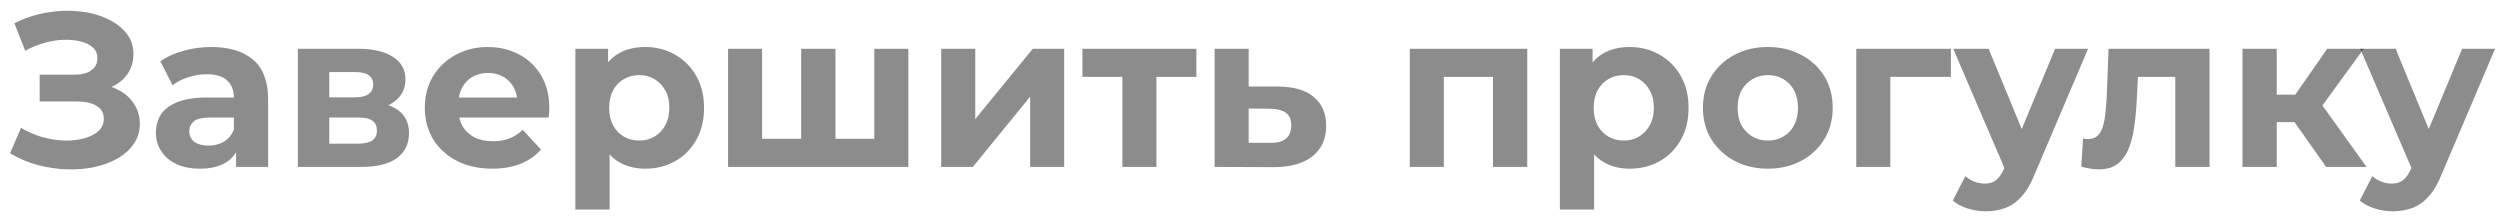 <svg width="205" height="18" viewBox="0 0 205 18" fill="none" xmlns="http://www.w3.org/2000/svg">
<path d="M196.205 17.325C195.701 17.325 195.203 17.247 194.71 17.091C194.218 16.935 193.816 16.719 193.504 16.443L194.53 14.444C194.746 14.636 194.992 14.786 195.269 14.894C195.557 15.002 195.839 15.056 196.115 15.056C196.511 15.056 196.823 14.96 197.051 14.768C197.291 14.588 197.507 14.282 197.699 13.85L198.204 12.661L198.42 12.355L201.895 4H204.596L200.22 14.282C199.908 15.062 199.548 15.674 199.14 16.118C198.744 16.563 198.3 16.875 197.807 17.055C197.327 17.235 196.793 17.325 196.205 17.325ZM197.861 14.066L193.54 4H196.439L199.788 12.103L197.861 14.066Z" fill="black" fill-opacity="0.45"/>
<path d="M190.743 13.688L187.502 9.096L189.789 7.745L194.057 13.688H190.743ZM183.883 13.688V4H186.692V13.688H183.883ZM185.864 10.014V7.763H189.249V10.014H185.864ZM190.059 9.168L187.43 8.88L190.833 4H193.822L190.059 9.168Z" fill="black" fill-opacity="0.45"/>
<path d="M170.666 13.669L170.81 11.365C170.882 11.377 170.954 11.389 171.026 11.401C171.098 11.401 171.164 11.401 171.224 11.401C171.56 11.401 171.824 11.305 172.017 11.113C172.209 10.921 172.353 10.662 172.449 10.338C172.545 10.002 172.611 9.624 172.647 9.204C172.695 8.784 172.731 8.346 172.755 7.889L172.899 4H181.182V13.688H178.373V5.621L179.003 6.305H174.754L175.348 5.585L175.222 8.015C175.186 8.88 175.114 9.672 175.006 10.392C174.91 11.113 174.748 11.737 174.519 12.265C174.291 12.781 173.985 13.183 173.601 13.472C173.217 13.748 172.725 13.886 172.125 13.886C171.908 13.886 171.68 13.868 171.44 13.832C171.2 13.796 170.942 13.742 170.666 13.669Z" fill="black" fill-opacity="0.45"/>
<path d="M162.83 17.325C162.326 17.325 161.828 17.247 161.335 17.091C160.843 16.935 160.441 16.719 160.129 16.443L161.155 14.444C161.371 14.636 161.617 14.786 161.894 14.894C162.182 15.002 162.464 15.056 162.74 15.056C163.136 15.056 163.448 14.96 163.676 14.768C163.916 14.588 164.132 14.282 164.324 13.85L164.829 12.661L165.045 12.355L168.52 4H171.221L166.845 14.282C166.533 15.062 166.173 15.674 165.765 16.118C165.369 16.563 164.925 16.875 164.432 17.055C163.952 17.235 163.418 17.325 162.83 17.325ZM164.486 14.066L160.165 4H163.064L166.413 12.103L164.486 14.066Z" fill="black" fill-opacity="0.45"/>
<path d="M152.213 13.688V4H159.974V6.305H154.374L155.004 5.693V13.688H152.213Z" fill="black" fill-opacity="0.45"/>
<path d="M144.969 13.831C143.936 13.831 143.018 13.615 142.214 13.183C141.421 12.751 140.791 12.162 140.323 11.418C139.867 10.662 139.639 9.804 139.639 8.843C139.639 7.871 139.867 7.013 140.323 6.268C140.791 5.512 141.421 4.924 142.214 4.504C143.018 4.072 143.936 3.855 144.969 3.855C145.989 3.855 146.901 4.072 147.706 4.504C148.51 4.924 149.14 5.506 149.596 6.25C150.052 6.995 150.281 7.859 150.281 8.843C150.281 9.804 150.052 10.662 149.596 11.418C149.14 12.162 148.51 12.751 147.706 13.183C146.901 13.615 145.989 13.831 144.969 13.831ZM144.969 11.526C145.437 11.526 145.857 11.418 146.229 11.202C146.601 10.986 146.895 10.68 147.111 10.284C147.327 9.876 147.436 9.396 147.436 8.843C147.436 8.279 147.327 7.799 147.111 7.403C146.895 7.007 146.601 6.701 146.229 6.484C145.857 6.268 145.437 6.16 144.969 6.16C144.5 6.16 144.08 6.268 143.708 6.484C143.336 6.701 143.036 7.007 142.808 7.403C142.592 7.799 142.484 8.279 142.484 8.843C142.484 9.396 142.592 9.876 142.808 10.284C143.036 10.68 143.336 10.986 143.708 11.202C144.08 11.418 144.5 11.526 144.969 11.526Z" fill="black" fill-opacity="0.45"/>
<path d="M133.636 13.831C132.82 13.831 132.106 13.651 131.493 13.291C130.881 12.931 130.401 12.385 130.053 11.652C129.717 10.908 129.549 9.972 129.549 8.843C129.549 7.703 129.711 6.767 130.035 6.034C130.359 5.302 130.827 4.756 131.439 4.396C132.052 4.036 132.784 3.855 133.636 3.855C134.549 3.855 135.365 4.066 136.085 4.486C136.817 4.894 137.394 5.47 137.814 6.214C138.246 6.959 138.462 7.835 138.462 8.843C138.462 9.864 138.246 10.746 137.814 11.49C137.394 12.235 136.817 12.811 136.085 13.219C135.365 13.627 134.549 13.831 133.636 13.831ZM127.91 17.18V4H130.593V5.98L130.539 8.861L130.719 11.724V17.18H127.91ZM133.15 11.526C133.618 11.526 134.032 11.418 134.393 11.202C134.765 10.986 135.059 10.68 135.275 10.284C135.503 9.876 135.617 9.396 135.617 8.843C135.617 8.279 135.503 7.799 135.275 7.403C135.059 7.007 134.765 6.701 134.393 6.484C134.032 6.268 133.618 6.16 133.15 6.16C132.682 6.16 132.262 6.268 131.89 6.484C131.517 6.701 131.223 7.007 131.007 7.403C130.791 7.799 130.683 8.279 130.683 8.843C130.683 9.396 130.791 9.876 131.007 10.284C131.223 10.68 131.517 10.986 131.89 11.202C132.262 11.418 132.682 11.526 133.15 11.526Z" fill="black" fill-opacity="0.45"/>
<path d="M115.602 13.688V4H125.235V13.688H122.426V5.675L123.056 6.305H117.762L118.393 5.675V13.688H115.602Z" fill="black" fill-opacity="0.45"/>
<path d="M104.84 7.097C106.112 7.109 107.078 7.397 107.739 7.961C108.411 8.514 108.747 9.3 108.747 10.32C108.747 11.389 108.369 12.223 107.613 12.823C106.856 13.411 105.806 13.706 104.461 13.706L99.6 13.688V4H102.391V7.097H104.84ZM104.209 11.707C104.749 11.719 105.164 11.605 105.452 11.365C105.74 11.125 105.884 10.764 105.884 10.284C105.884 9.804 105.74 9.462 105.452 9.258C105.164 9.042 104.749 8.928 104.209 8.916L102.391 8.898V11.707H104.209Z" fill="black" fill-opacity="0.45"/>
<path d="M92.035 13.688V5.657L92.665 6.305H88.758V4H98.103V6.305H94.196L94.826 5.657V13.688H92.035Z" fill="black" fill-opacity="0.45"/>
<path d="M77.18 13.688V4H79.971V9.762L84.688 4H87.263V13.688H84.472V7.925L79.773 13.688H77.18Z" fill="black" fill-opacity="0.45"/>
<path d="M66.31 11.383L65.697 12.031V4H68.506V12.031L67.858 11.383H72.324L71.694 12.031V4H74.485V13.688H59.701V4H62.492V12.031L61.862 11.383H66.31Z" fill="black" fill-opacity="0.45"/>
<path d="M52.906 13.831C52.09 13.831 51.375 13.651 50.763 13.291C50.151 12.931 49.671 12.385 49.322 11.652C48.986 10.908 48.818 9.972 48.818 8.843C48.818 7.703 48.98 6.767 49.304 6.034C49.629 5.302 50.097 4.756 50.709 4.396C51.321 4.036 52.053 3.855 52.906 3.855C53.818 3.855 54.634 4.066 55.355 4.486C56.087 4.894 56.663 5.47 57.083 6.214C57.516 6.959 57.732 7.835 57.732 8.843C57.732 9.864 57.516 10.746 57.083 11.49C56.663 12.235 56.087 12.811 55.355 13.219C54.634 13.627 53.818 13.831 52.906 13.831ZM47.18 17.18V4H49.863V5.98L49.809 8.861L49.989 11.724V17.18H47.18ZM52.42 11.526C52.888 11.526 53.302 11.418 53.662 11.202C54.034 10.986 54.328 10.68 54.544 10.284C54.773 9.876 54.886 9.396 54.886 8.843C54.886 8.279 54.773 7.799 54.544 7.403C54.328 7.007 54.034 6.701 53.662 6.484C53.302 6.268 52.888 6.16 52.42 6.16C51.951 6.16 51.531 6.268 51.159 6.484C50.787 6.701 50.493 7.007 50.277 7.403C50.061 7.799 49.953 8.279 49.953 8.843C49.953 9.396 50.061 9.876 50.277 10.284C50.493 10.68 50.787 10.986 51.159 11.202C51.531 11.418 51.951 11.526 52.42 11.526Z" fill="black" fill-opacity="0.45"/>
<path d="M40.362 13.831C39.258 13.831 38.285 13.615 37.445 13.183C36.617 12.751 35.974 12.162 35.518 11.418C35.062 10.662 34.834 9.804 34.834 8.843C34.834 7.871 35.056 7.013 35.5 6.268C35.956 5.512 36.575 4.924 37.355 4.504C38.135 4.072 39.017 3.855 40.002 3.855C40.95 3.855 41.803 4.06 42.559 4.468C43.327 4.864 43.933 5.44 44.377 6.196C44.822 6.941 45.044 7.835 45.044 8.879C45.044 8.987 45.038 9.113 45.026 9.257C45.014 9.389 45.002 9.516 44.99 9.636H37.121V7.997H43.513L42.433 8.483C42.433 7.979 42.331 7.541 42.127 7.169C41.923 6.797 41.641 6.508 41.28 6.304C40.92 6.088 40.5 5.98 40.02 5.98C39.54 5.98 39.114 6.088 38.741 6.304C38.381 6.508 38.099 6.803 37.895 7.187C37.691 7.559 37.589 8.003 37.589 8.519V8.951C37.589 9.48 37.703 9.948 37.931 10.356C38.171 10.752 38.501 11.058 38.922 11.274C39.354 11.478 39.858 11.58 40.434 11.58C40.95 11.58 41.4 11.502 41.785 11.346C42.181 11.19 42.541 10.956 42.865 10.644L44.359 12.264C43.915 12.769 43.357 13.159 42.685 13.435C42.013 13.699 41.238 13.831 40.362 13.831Z" fill="black" fill-opacity="0.45"/>
<path d="M24.426 13.688V4H29.378C30.59 4 31.538 4.222 32.223 4.666C32.907 5.098 33.249 5.711 33.249 6.503C33.249 7.295 32.925 7.919 32.277 8.376C31.64 8.82 30.794 9.042 29.738 9.042L30.026 8.394C31.202 8.394 32.079 8.61 32.655 9.042C33.243 9.474 33.537 10.104 33.537 10.932C33.537 11.785 33.213 12.457 32.565 12.949C31.916 13.441 30.926 13.688 29.594 13.688H24.426ZM27.001 11.779H29.36C29.876 11.779 30.26 11.695 30.512 11.527C30.776 11.347 30.908 11.077 30.908 10.716C30.908 10.344 30.788 10.074 30.548 9.906C30.308 9.726 29.93 9.636 29.414 9.636H27.001V11.779ZM27.001 7.979H29.125C29.618 7.979 29.984 7.889 30.224 7.709C30.476 7.529 30.602 7.271 30.602 6.935C30.602 6.587 30.476 6.329 30.224 6.161C29.984 5.993 29.618 5.909 29.125 5.909H27.001V7.979Z" fill="black" fill-opacity="0.45"/>
<path d="M19.357 13.687V11.796L19.177 11.382V7.997C19.177 7.397 18.991 6.929 18.618 6.592C18.258 6.256 17.7 6.088 16.944 6.088C16.427 6.088 15.917 6.172 15.413 6.34C14.921 6.496 14.501 6.713 14.153 6.989L13.144 5.026C13.672 4.654 14.309 4.366 15.053 4.162C15.797 3.958 16.554 3.855 17.322 3.855C18.798 3.855 19.945 4.204 20.761 4.9C21.577 5.596 21.986 6.683 21.986 8.159V13.687H19.357ZM16.404 13.831C15.647 13.831 14.999 13.705 14.459 13.453C13.919 13.189 13.504 12.835 13.216 12.391C12.928 11.946 12.784 11.448 12.784 10.896C12.784 10.32 12.922 9.816 13.198 9.383C13.486 8.951 13.937 8.615 14.549 8.375C15.161 8.123 15.959 7.997 16.944 7.997H19.519V9.636H17.25C16.59 9.636 16.133 9.744 15.881 9.96C15.641 10.176 15.521 10.446 15.521 10.77C15.521 11.13 15.659 11.418 15.935 11.634C16.223 11.838 16.614 11.94 17.106 11.94C17.574 11.94 17.994 11.832 18.366 11.616C18.738 11.388 19.009 11.058 19.177 10.626L19.609 11.922C19.405 12.547 19.032 13.021 18.492 13.345C17.952 13.669 17.256 13.831 16.404 13.831Z" fill="black" fill-opacity="0.45"/>
<path d="M0.823 12.571L1.724 10.482C2.264 10.806 2.84 11.059 3.452 11.239C4.076 11.407 4.683 11.503 5.271 11.527C5.871 11.539 6.411 11.479 6.891 11.347C7.384 11.215 7.774 11.017 8.062 10.752C8.362 10.488 8.512 10.152 8.512 9.744C8.512 9.264 8.314 8.91 7.918 8.682C7.522 8.442 6.994 8.322 6.333 8.322H3.254V6.125H6.117C6.705 6.125 7.162 6.005 7.486 5.765C7.822 5.525 7.99 5.194 7.99 4.774C7.99 4.414 7.87 4.126 7.63 3.91C7.39 3.682 7.06 3.514 6.639 3.406C6.231 3.298 5.769 3.25 5.253 3.262C4.737 3.274 4.202 3.358 3.65 3.514C3.098 3.67 2.57 3.886 2.066 4.162L1.183 1.911C2 1.491 2.858 1.203 3.758 1.047C4.671 0.879 5.547 0.837 6.387 0.921C7.24 0.993 8.008 1.185 8.692 1.497C9.376 1.797 9.923 2.193 10.331 2.686C10.739 3.178 10.943 3.76 10.943 4.432C10.943 5.032 10.787 5.567 10.475 6.035C10.163 6.503 9.725 6.863 9.16 7.115C8.608 7.367 7.972 7.493 7.252 7.493L7.324 6.845C8.164 6.845 8.89 6.989 9.502 7.277C10.127 7.553 10.607 7.944 10.943 8.448C11.291 8.94 11.465 9.51 11.465 10.158C11.465 10.758 11.303 11.299 10.979 11.779C10.667 12.247 10.235 12.643 9.682 12.967C9.13 13.291 8.5 13.531 7.792 13.688C7.084 13.844 6.327 13.91 5.523 13.886C4.731 13.862 3.932 13.748 3.128 13.543C2.324 13.328 1.556 13.003 0.823 12.571Z" fill="black" fill-opacity="0.45"/>
</svg>
